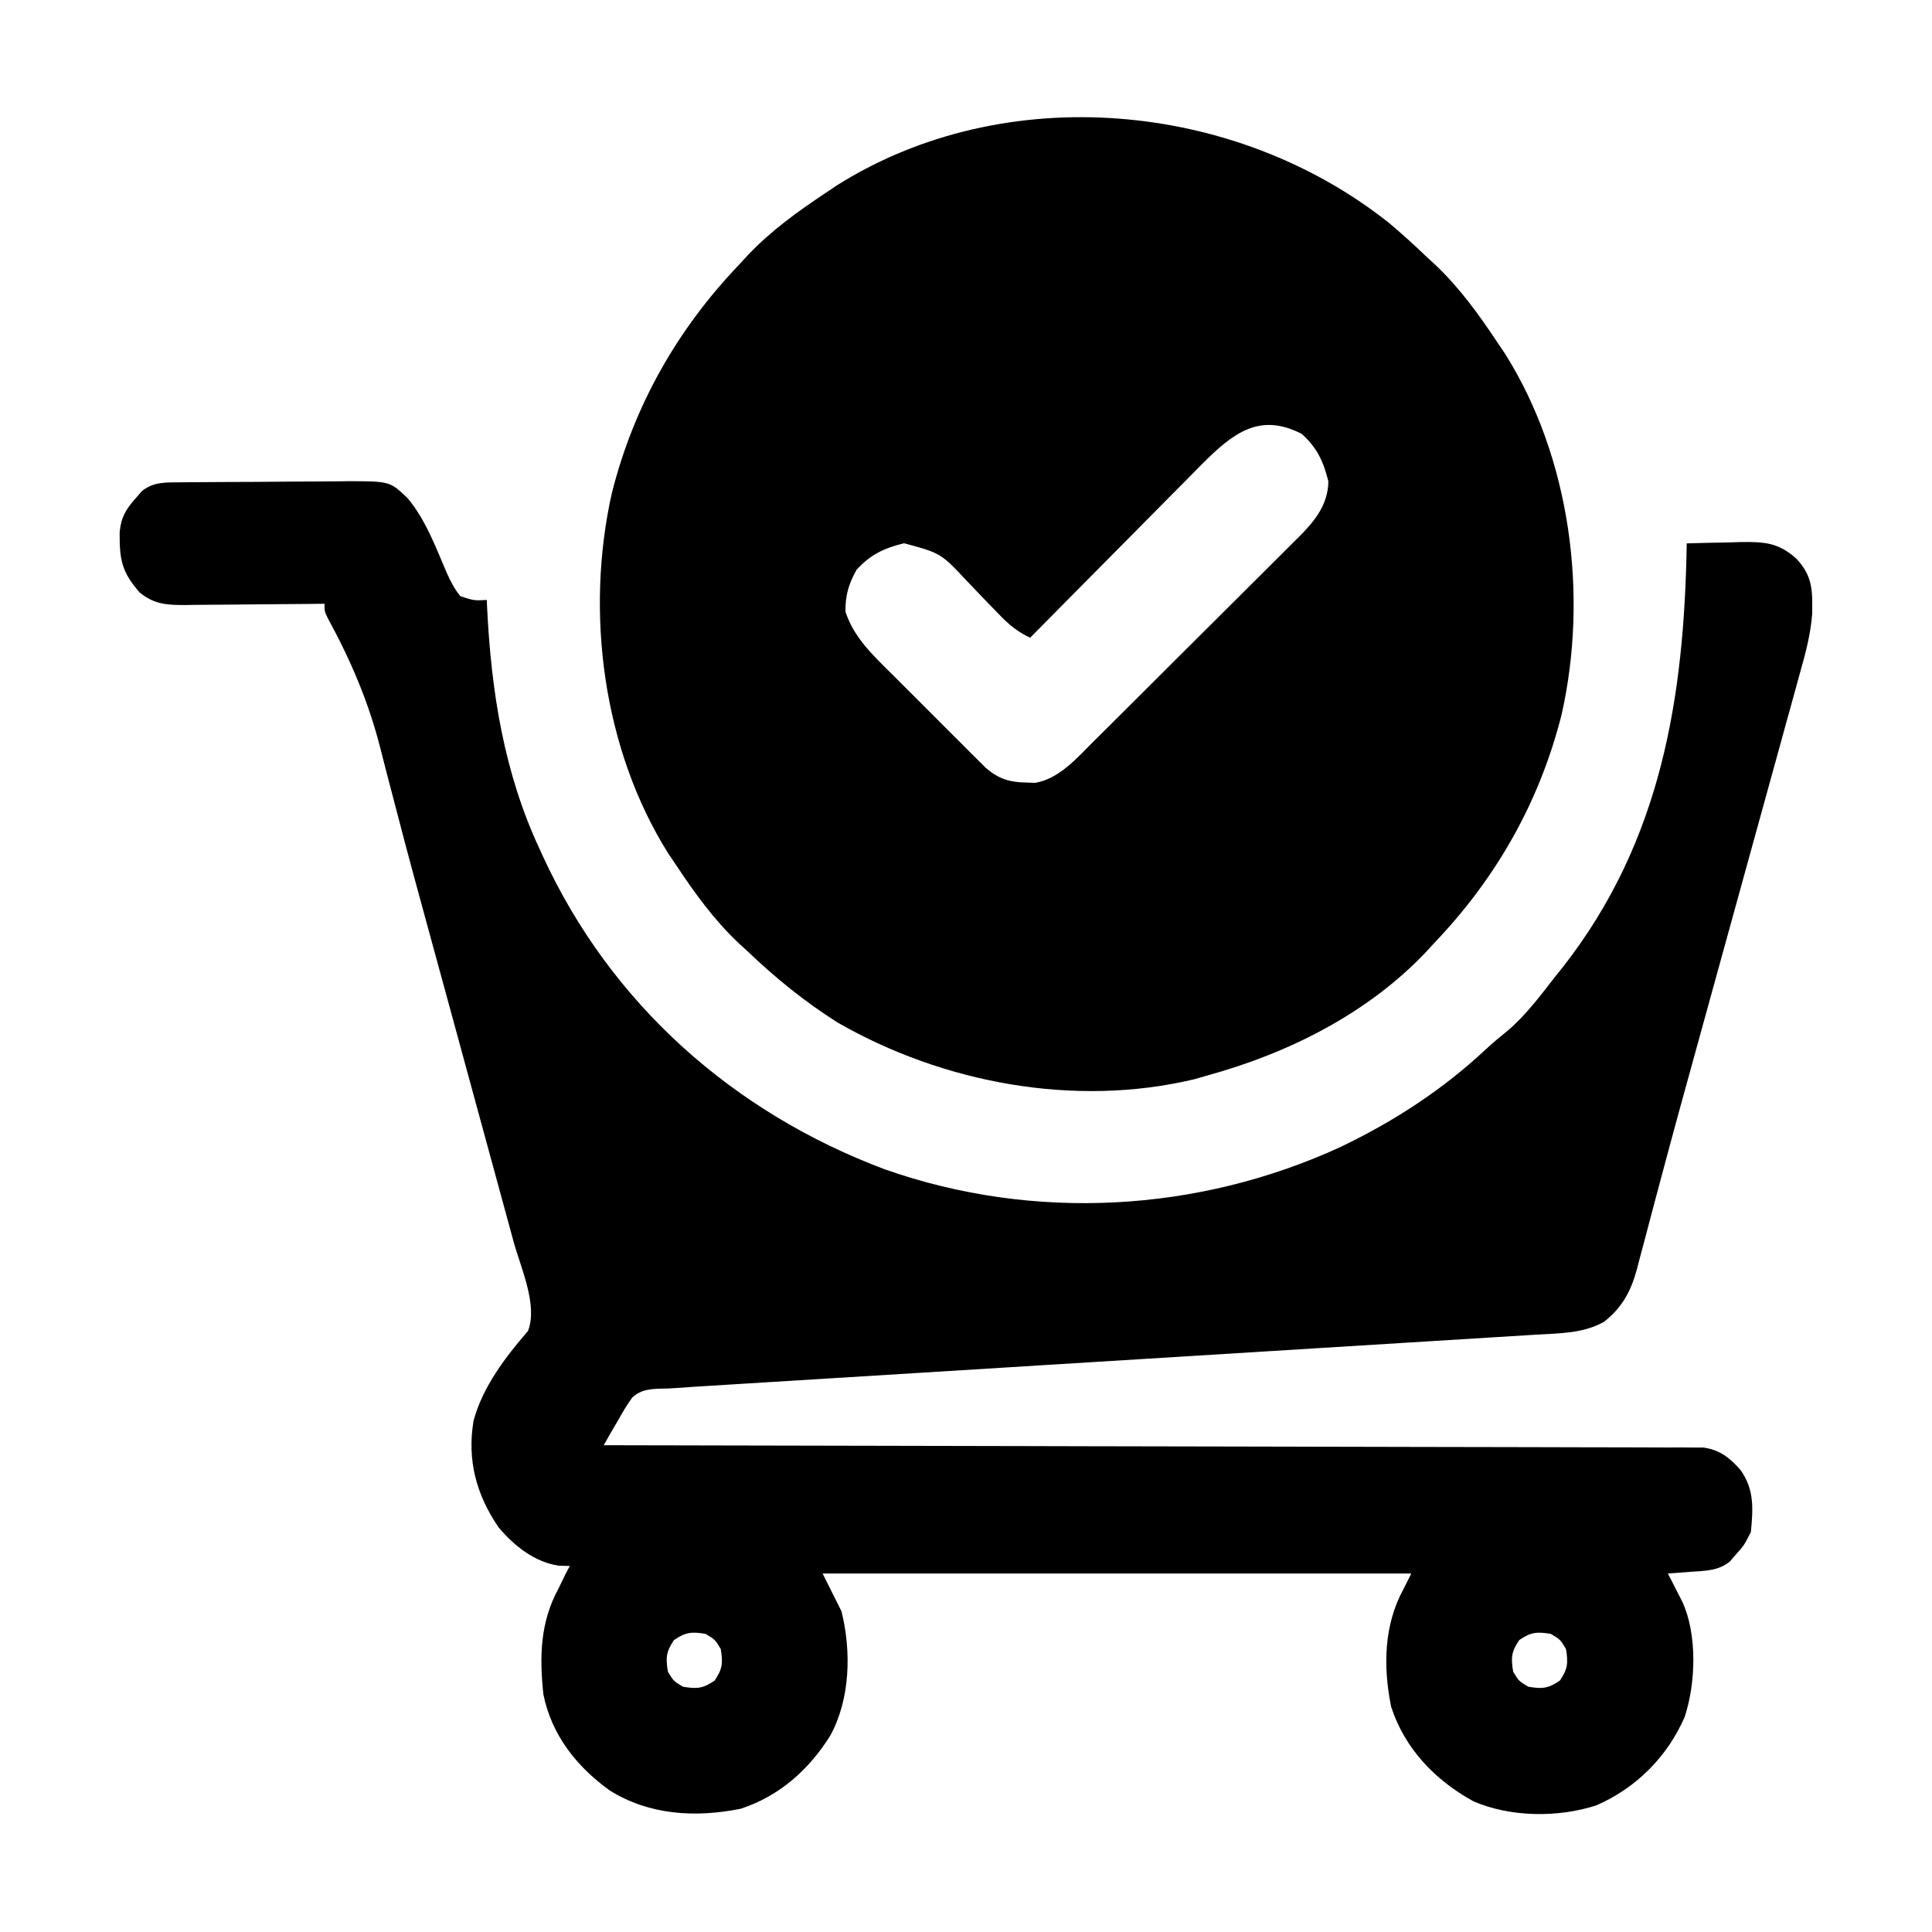 <svg width="512" height="512" viewBox="0 0 512 512" fill="none" xmlns="http://www.w3.org/2000/svg">
<path d="M47.753 127.823C49.526 127.804 49.526 127.804 51.334 127.784C52.612 127.777 53.89 127.769 55.207 127.762C56.52 127.754 57.833 127.746 59.187 127.737C61.968 127.722 64.75 127.712 67.531 127.705C71.086 127.694 74.639 127.659 78.193 127.62C81.594 127.587 84.994 127.583 88.394 127.574C89.666 127.557 90.939 127.539 92.249 127.521C103.326 127.548 103.326 127.548 108 132C112.765 137.648 115.549 145.167 118.43 151.904C119.479 154.151 120.43 156.079 122 158C125.651 159.183 125.651 159.183 129 159C129.029 159.657 129.058 160.313 129.088 160.99C130.177 183.202 133.526 204.701 143 225C143.291 225.637 143.582 226.273 143.882 226.929C161.899 266.061 194.316 294.839 234.557 309.911C273.96 323.756 317.615 321.34 355.447 303.87C369.644 297.031 382.302 288.79 393.836 278.008C395.691 276.286 397.587 274.703 399.562 273.125C404.377 269.021 408.123 263.967 412 259C412.745 258.071 413.49 257.141 414.258 256.184C440.24 222.913 446.34 184.967 447 144C450.708 143.883 454.415 143.813 458.125 143.75C459.172 143.716 460.218 143.683 461.297 143.648C467.563 143.569 471.252 143.776 476 148C480.421 152.653 480.339 156.578 480.247 162.664C479.834 168.235 478.404 173.421 476.886 178.781C476.388 180.609 476.388 180.609 475.88 182.474C474.975 185.794 474.052 189.108 473.126 192.422C472.143 195.949 471.178 199.48 470.212 203.011C468.368 209.733 466.509 216.451 464.645 223.167C462.367 231.373 460.109 239.585 457.851 247.797C455.464 256.478 453.074 265.158 450.67 273.834C447.162 286.494 443.672 299.157 440.291 311.852C439.735 313.929 439.179 316.007 438.623 318.085C437.624 321.817 436.64 325.552 435.664 329.29C435.228 330.92 434.793 332.55 434.356 334.18C434.083 335.253 434.083 335.253 433.804 336.347C432.204 342.242 429.882 346.518 425.062 350.312C419.492 353.382 413.573 353.309 407.341 353.683C405.873 353.775 405.873 353.775 404.375 353.869C401.093 354.074 397.811 354.274 394.528 354.475C392.176 354.621 389.823 354.767 387.471 354.914C382.404 355.229 377.336 355.542 372.269 355.853C364.933 356.304 357.598 356.759 350.262 357.215C338.349 357.955 326.436 358.693 314.523 359.429C313.81 359.473 313.097 359.517 312.363 359.563C309.475 359.741 306.587 359.919 303.699 360.098C295.755 360.588 287.811 361.079 279.868 361.571C279.157 361.615 278.446 361.659 277.713 361.704C265.848 362.438 253.982 363.174 242.117 363.911C234.152 364.406 226.187 364.898 218.222 365.388C213.264 365.693 208.307 366.001 203.35 366.309C201.052 366.452 198.754 366.593 196.456 366.734C193.317 366.926 190.178 367.121 187.04 367.317C186.132 367.372 185.225 367.427 184.291 367.483C182.625 367.588 180.96 367.705 179.296 367.837C177.793 367.944 176.285 368.005 174.778 368.017C171.912 368.133 169.665 368.367 167.535 370.392C166.203 372.224 165.09 374.078 164 376.062C163.607 376.726 163.214 377.389 162.808 378.072C161.848 379.701 160.92 381.349 160 383C160.62 383.001 161.24 383.002 161.879 383.003C198.622 383.061 235.364 383.135 272.106 383.229C276.516 383.24 280.926 383.251 285.336 383.262C286.213 383.265 287.091 383.267 287.996 383.269C302.219 383.305 316.442 383.329 330.665 383.35C345.255 383.372 359.844 383.405 374.434 383.449C383.439 383.475 392.445 383.493 401.45 383.499C407.622 383.505 413.794 383.521 419.966 383.546C423.529 383.56 427.092 383.569 430.655 383.565C434.516 383.561 438.377 383.58 442.237 383.601C443.931 383.594 443.931 383.594 445.66 383.587C446.694 383.596 447.728 383.605 448.793 383.615C449.684 383.617 450.576 383.619 451.494 383.621C455.832 384.277 458.404 386.322 461.25 389.562C464.94 394.702 464.598 399.822 464 406C462.187 409.562 462.187 409.562 460 412C459.484 412.598 458.969 413.196 458.437 413.812C455.339 416.372 451.658 416.273 447.812 416.562C446.182 416.688 446.182 416.688 444.519 416.816C443.688 416.877 442.856 416.938 442 417C442.349 417.675 442.699 418.351 443.058 419.047C443.513 419.939 443.969 420.831 444.437 421.75C444.89 422.632 445.342 423.513 445.808 424.422C449.827 433.119 449.432 446.053 446.437 455.062C441.818 465.61 433.61 473.818 423.062 478.437C412.912 481.735 400.192 481.615 390.387 477.32C380.269 471.723 372.281 463.42 368.66 452.289C366.527 441.662 366.7 430.633 372 421C372.66 419.68 373.32 418.36 374 417C322.52 417 271.04 417 218 417C219.65 420.3 221.3 423.6 223 427C225.645 437.58 225.341 450.344 220 460C214.38 469.013 206.473 476.03 196.285 479.34C184.306 481.747 172.089 481.044 161.582 474.492C152.78 468.153 146.161 459.765 144 449C142.941 439.1 143.136 429.891 148 421C148.584 419.792 149.168 418.584 149.75 417.375C150.162 416.591 150.575 415.807 151 415C150.051 414.979 149.102 414.959 148.125 414.937C141.659 413.98 136.186 409.63 132.097 404.711C126.218 396.114 123.747 386.943 125.5 376.5C127.914 367.54 133.924 359.652 139.91 352.742C142.606 345.958 137.99 335.919 136.118 329.098C135.834 328.055 135.551 327.013 135.259 325.938C134.324 322.502 133.385 319.068 132.445 315.633C131.781 313.197 131.118 310.76 130.455 308.324C128.882 302.547 127.305 296.77 125.727 290.994C123.464 282.707 121.206 274.418 118.949 266.129C117.25 259.892 115.547 253.656 113.837 247.422C110.996 237.056 108.16 226.69 105.467 216.284C104.434 212.296 103.387 208.311 102.339 204.327C101.871 202.529 101.41 200.729 100.959 198.927C97.791 186.272 93.075 175.211 86.829 163.753C86 162 86 162 86 160C84.693 160.016 83.386 160.031 82.04 160.048C77.185 160.102 72.331 160.136 67.476 160.165C65.376 160.18 63.276 160.2 61.176 160.226C58.155 160.263 55.134 160.28 52.113 160.293C51.176 160.308 50.24 160.324 49.275 160.34C44.355 160.341 40.97 160.245 37 157C32.175 151.505 31.659 148.199 31.711 140.988C32.091 137.058 33.382 134.917 36 132C36.516 131.402 37.031 130.804 37.562 130.188C40.647 127.639 43.943 127.859 47.753 127.823ZM178.625 434.625C176.513 437.712 176.388 439.328 177 443C178.5 445.5 178.5 445.5 181 447C184.672 447.612 186.288 447.487 189.375 445.375C191.487 442.288 191.612 440.672 191 437C189.5 434.5 189.5 434.5 187 433C183.328 432.388 181.712 432.513 178.625 434.625ZM402.625 434.625C400.513 437.712 400.388 439.328 401 443C402.5 445.5 402.5 445.5 405 447C408.672 447.612 410.288 447.487 413.375 445.375C415.487 442.288 415.612 440.672 415 437C413.5 434.5 413.5 434.5 411 433C407.328 432.388 405.712 432.513 402.625 434.625Z" fill="black"/>
<path d="M368 59C371.455 61.883 374.75 64.888 378 68C378.746 68.683 379.493 69.366 380.261 70.07C386.882 76.333 391.979 83.444 397 91C397.629 91.933 398.258 92.867 398.906 93.828C416.236 121.398 420.958 157.795 413.839 189.377C407.982 212.573 396.5 232.766 380 250C378.975 251.12 378.975 251.12 377.929 252.262C362.509 268.564 341.431 279.122 320 285C318.825 285.339 317.651 285.678 316.441 286.027C284.742 293.562 249.946 287.033 222 271C213.3 265.5 205.431 259.115 198 252C196.88 250.975 196.88 250.975 195.738 249.93C189.117 243.667 184.02 236.557 179 229C178.371 228.067 177.742 227.133 177.094 226.172C159.764 198.602 155.042 162.205 162.161 130.623C168.018 107.427 179.499 87.234 196 70C196.683 69.254 197.366 68.507 198.07 67.738C204.333 61.118 211.443 56.02 219 51C219.933 50.371 220.866 49.742 221.828 49.094C266.471 21.033 327.351 26.754 368 59ZM318.643 122.892C316.964 124.583 315.294 126.284 313.625 127.984C312.449 129.168 311.272 130.35 310.094 131.532C307.014 134.627 303.947 137.734 300.882 140.843C297.745 144.021 294.596 147.188 291.449 150.355C285.288 156.559 279.14 162.776 273 169C269.43 167.326 267.217 165.399 264.48 162.535C263.193 161.212 263.193 161.212 261.881 159.861C260.093 158.003 258.309 156.141 256.529 154.275C249.357 146.592 249.357 146.592 239.558 143.969C234.299 145.286 230.758 146.883 227 151C224.915 154.704 223.977 157.868 224.062 162.125C226.344 169.122 231.589 173.884 236.687 178.953C237.427 179.695 238.166 180.436 238.928 181.2C240.486 182.759 242.046 184.315 243.608 185.869C245.999 188.249 248.379 190.64 250.758 193.031C252.275 194.548 253.793 196.063 255.312 197.578C256.023 198.293 256.733 199.007 257.465 199.743C258.133 200.405 258.8 201.066 259.488 201.747C260.071 202.329 260.654 202.91 261.255 203.509C264.616 206.381 267.487 207.307 271.875 207.375C272.697 207.403 273.52 207.432 274.367 207.461C280.692 206.354 285.326 200.971 289.692 196.598C290.332 195.965 290.971 195.332 291.631 194.68C293.732 192.598 295.825 190.508 297.918 188.418C299.382 186.961 300.846 185.503 302.31 184.046C305.372 180.996 308.43 177.941 311.486 174.885C315.396 170.974 319.32 167.077 323.248 163.184C326.274 160.18 329.291 157.168 332.305 154.152C333.748 152.712 335.194 151.275 336.643 149.841C338.67 147.833 340.684 145.813 342.696 143.79C343.293 143.204 343.89 142.618 344.505 142.015C348.558 137.9 351.954 133.609 352.031 127.559C350.714 122.299 349.116 118.759 345 115C333.771 109.21 326.782 114.806 318.643 122.892Z" fill="black"/>
</svg>
